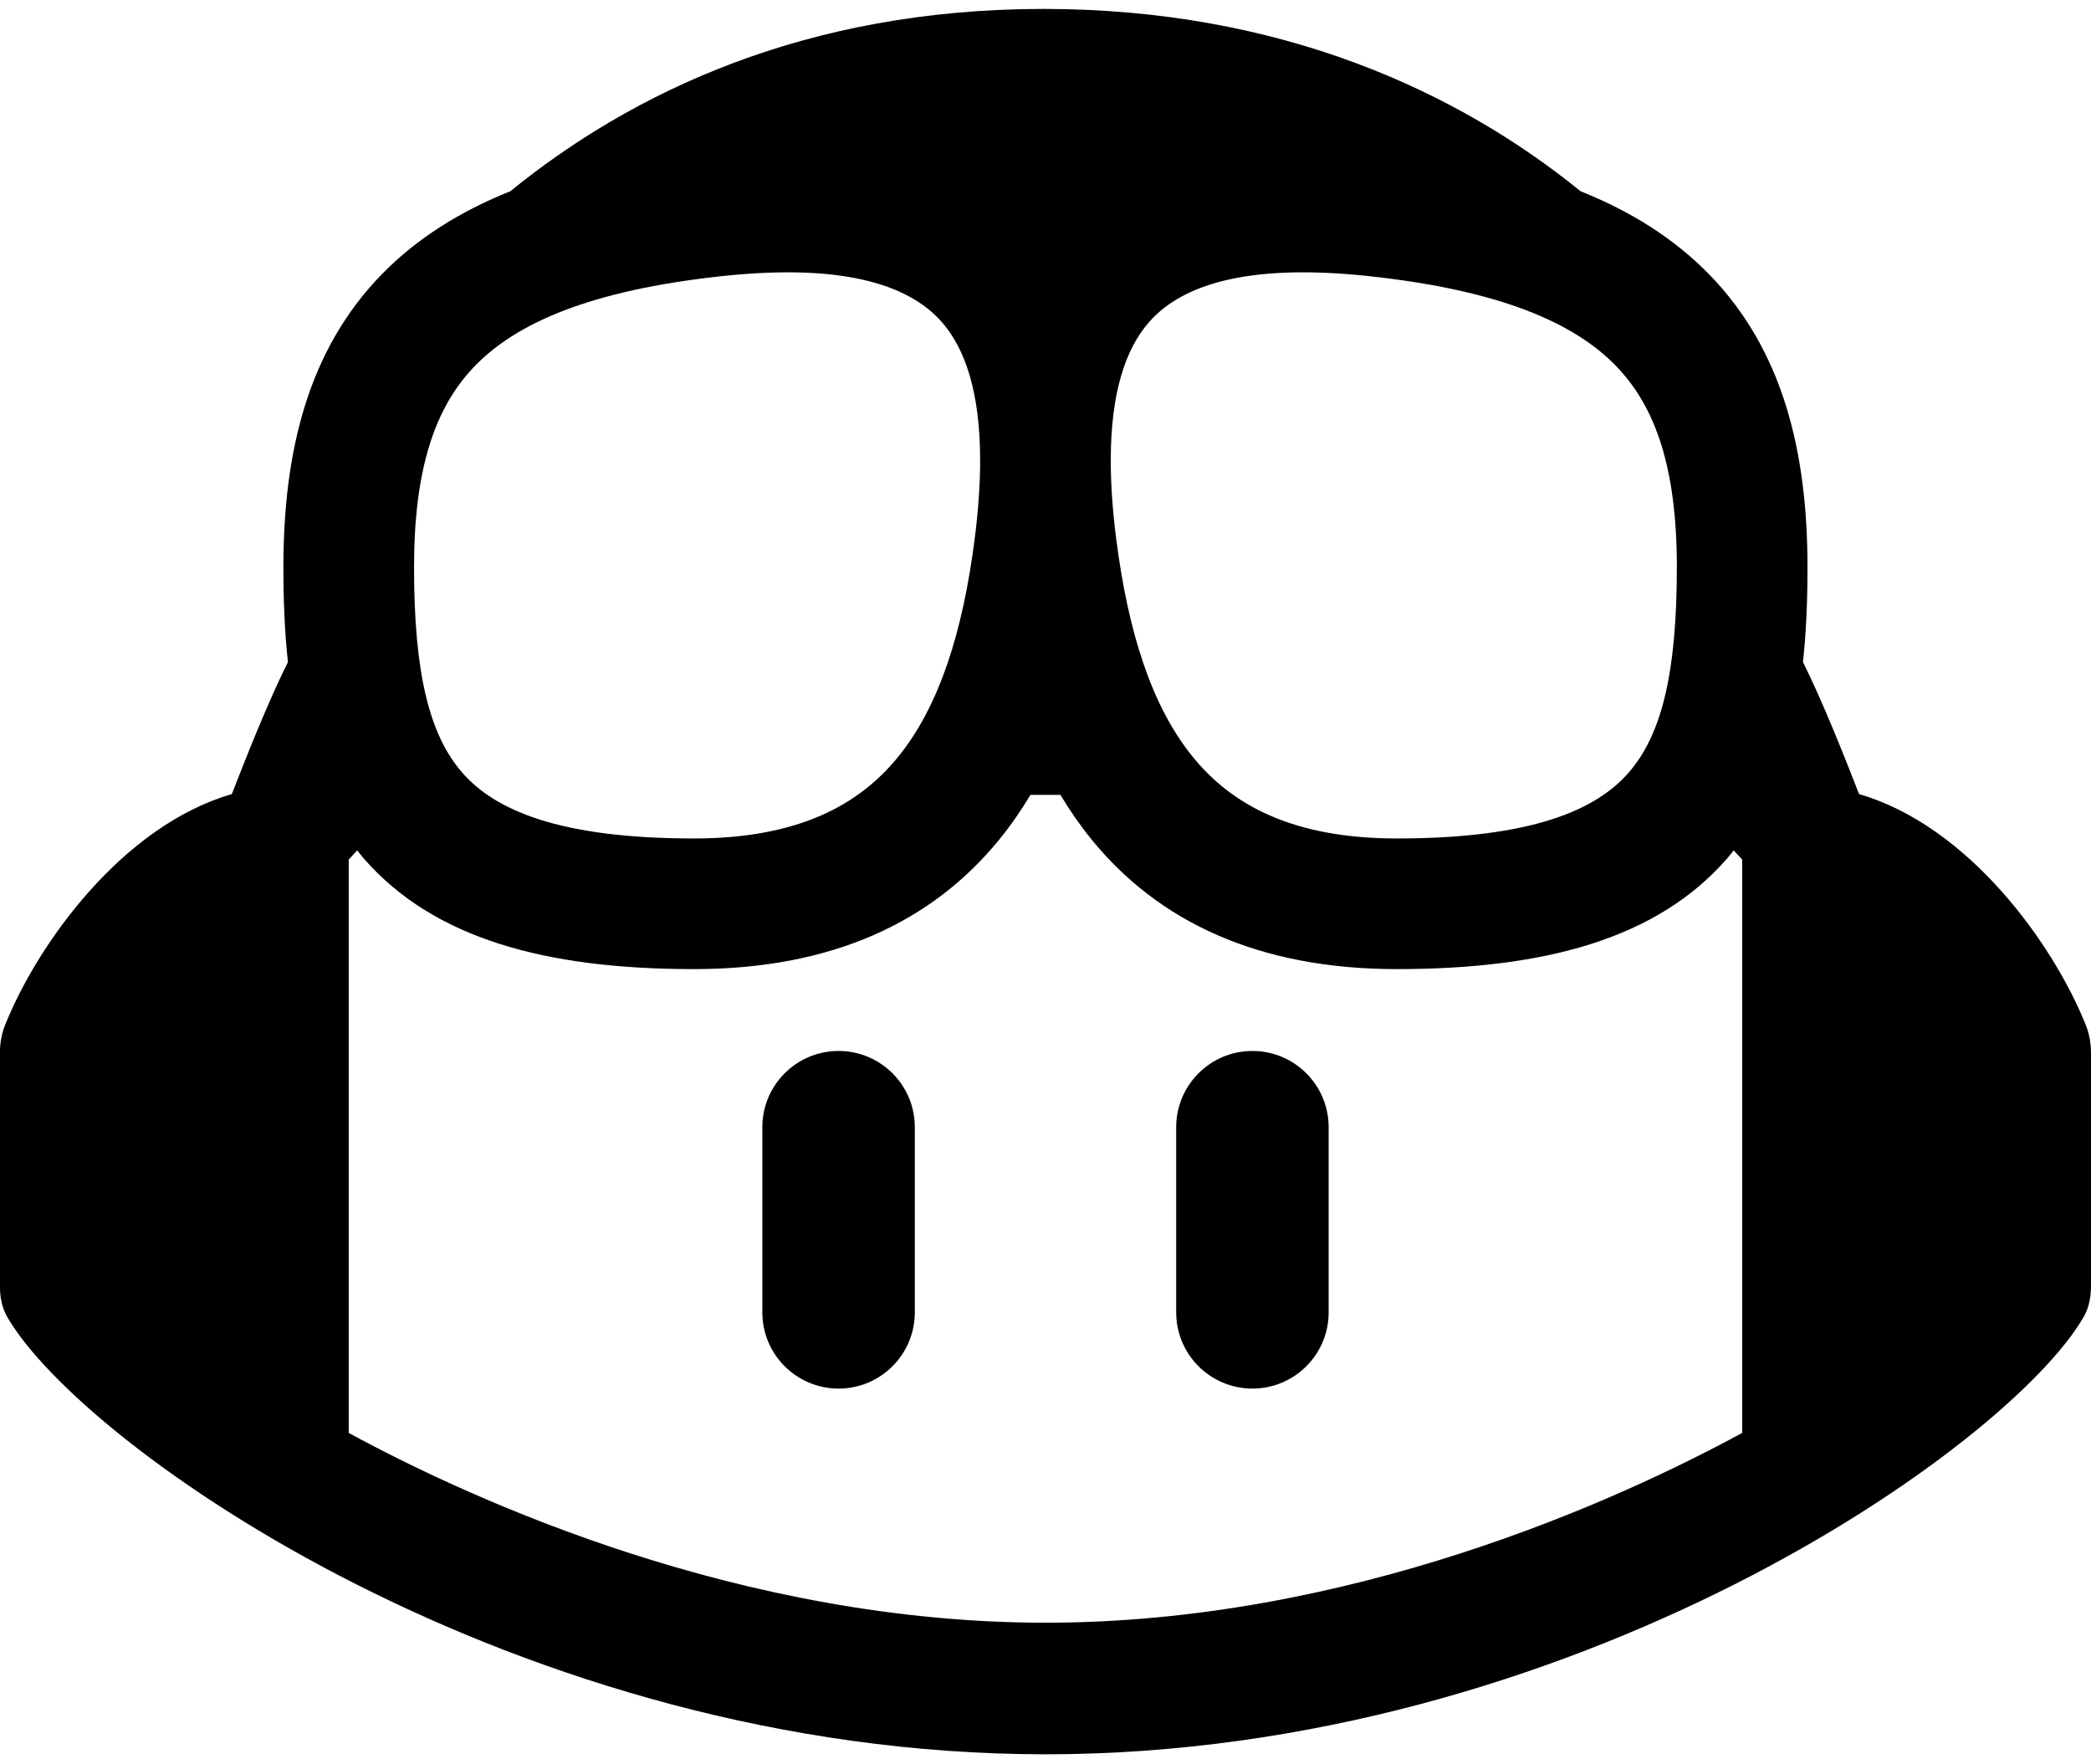 <svg width="96" height="81" viewBox="0 0 96 81" fill="none" xmlns="http://www.w3.org/2000/svg">
<path fill-rule="evenodd" clip-rule="evenodd" d="M95.667 60.454C92.225 66.433 72.24 80.54 47.998 80.54C23.755 80.54 3.77 66.433 0.328 60.454C0.076 60.017 -0.005 59.517 -0.005 59.013V48.369C-0.005 47.928 0.063 47.49 0.226 47.08C1.715 43.343 5.612 37.914 10.643 36.457C11.31 34.745 12.298 32.242 13.219 30.395C13.065 28.981 13.011 27.523 13.011 26.05C13.011 20.729 14.139 16.061 17.538 12.584C19.125 10.961 21.095 9.715 23.431 8.779C29.026 4.234 36.994 0.41 47.911 0.41C58.828 0.41 66.969 4.234 72.564 8.779C74.9 9.715 76.87 10.961 78.457 12.584C81.856 16.061 82.984 20.729 82.984 26.05C82.984 27.523 82.93 28.981 82.776 30.395C83.697 32.242 84.685 34.745 85.352 36.457C90.382 37.914 94.28 43.343 95.769 47.08C95.932 47.49 96 47.928 96 48.369V59.013C96 59.517 95.919 60.017 95.667 60.454ZM51.249 24.76C51.079 23.434 50.998 22.247 50.996 21.187L50.996 21.103C51.001 18.026 51.674 16.024 52.748 14.795C54.112 13.233 56.932 12.037 62.875 12.68C68.895 13.332 72.261 14.826 74.169 16.777C76.016 18.667 76.986 21.493 76.986 26.05C76.986 30.892 76.289 33.753 74.754 35.493C73.295 37.148 70.422 38.494 64.13 38.494C59.293 38.494 56.527 36.921 54.759 34.745C52.86 32.409 51.791 28.986 51.249 24.76ZM44.746 24.76C44.916 23.434 44.997 22.247 44.999 21.187L44.999 21.103C44.994 18.026 44.321 16.024 43.247 14.795C41.883 13.233 39.063 12.037 33.12 12.68C27.099 13.332 23.734 14.826 21.826 16.777C19.979 18.667 19.009 21.493 19.009 26.05C19.009 30.892 19.706 33.753 21.241 35.493C22.7 37.148 25.572 38.494 31.865 38.494C36.702 38.494 39.468 36.921 41.236 34.745C43.135 32.409 44.203 28.986 44.746 24.76ZM48.686 36.493C48.456 36.495 48.916 36.493 48.686 36.493C48.457 36.493 47.538 36.495 47.309 36.493C46.886 37.202 46.415 37.883 45.891 38.528C42.813 42.315 38.219 44.492 31.865 44.492C24.968 44.492 19.913 43.057 16.742 39.46C16.561 39.255 16.4 39.041 16.4 39.041L16.01 39.46V65.786C21.747 68.904 34.06 74.499 47.998 74.499C61.935 74.499 74.248 68.904 79.985 65.786V39.46L79.595 39.041C79.595 39.041 79.463 39.222 79.253 39.46C76.082 43.057 71.027 44.492 64.13 44.492C57.776 44.492 53.182 42.315 50.104 38.528C49.58 37.883 49.109 37.202 48.686 36.493Z" fill="#24292F" style="fill:#24292F;fill:color(display-p3 0.141 0.161 0.184);fill-opacity:1;"/>
<path fill-rule="evenodd" clip-rule="evenodd" d="M38.5 48.25C40.433 48.25 42 49.817 42 51.75V60.25C42 62.183 40.433 63.75 38.5 63.75C36.567 63.75 35 62.183 35 60.25V51.75C35 49.817 36.567 48.25 38.5 48.25Z" fill="#24292F" style="fill:#24292F;fill:color(display-p3 0.141 0.161 0.184);fill-opacity:1;"/>
<path fill-rule="evenodd" clip-rule="evenodd" d="M57.5 48.25C59.433 48.25 61 49.817 61 51.75V60.25C61 62.183 59.433 63.75 57.5 63.75C55.567 63.75 54 62.183 54 60.25V51.75C54 49.817 55.567 48.25 57.5 48.25Z" fill="#24292F" style="fill:#24292F;fill:color(display-p3 0.141 0.161 0.184);fill-opacity:1;"/>
</svg>
